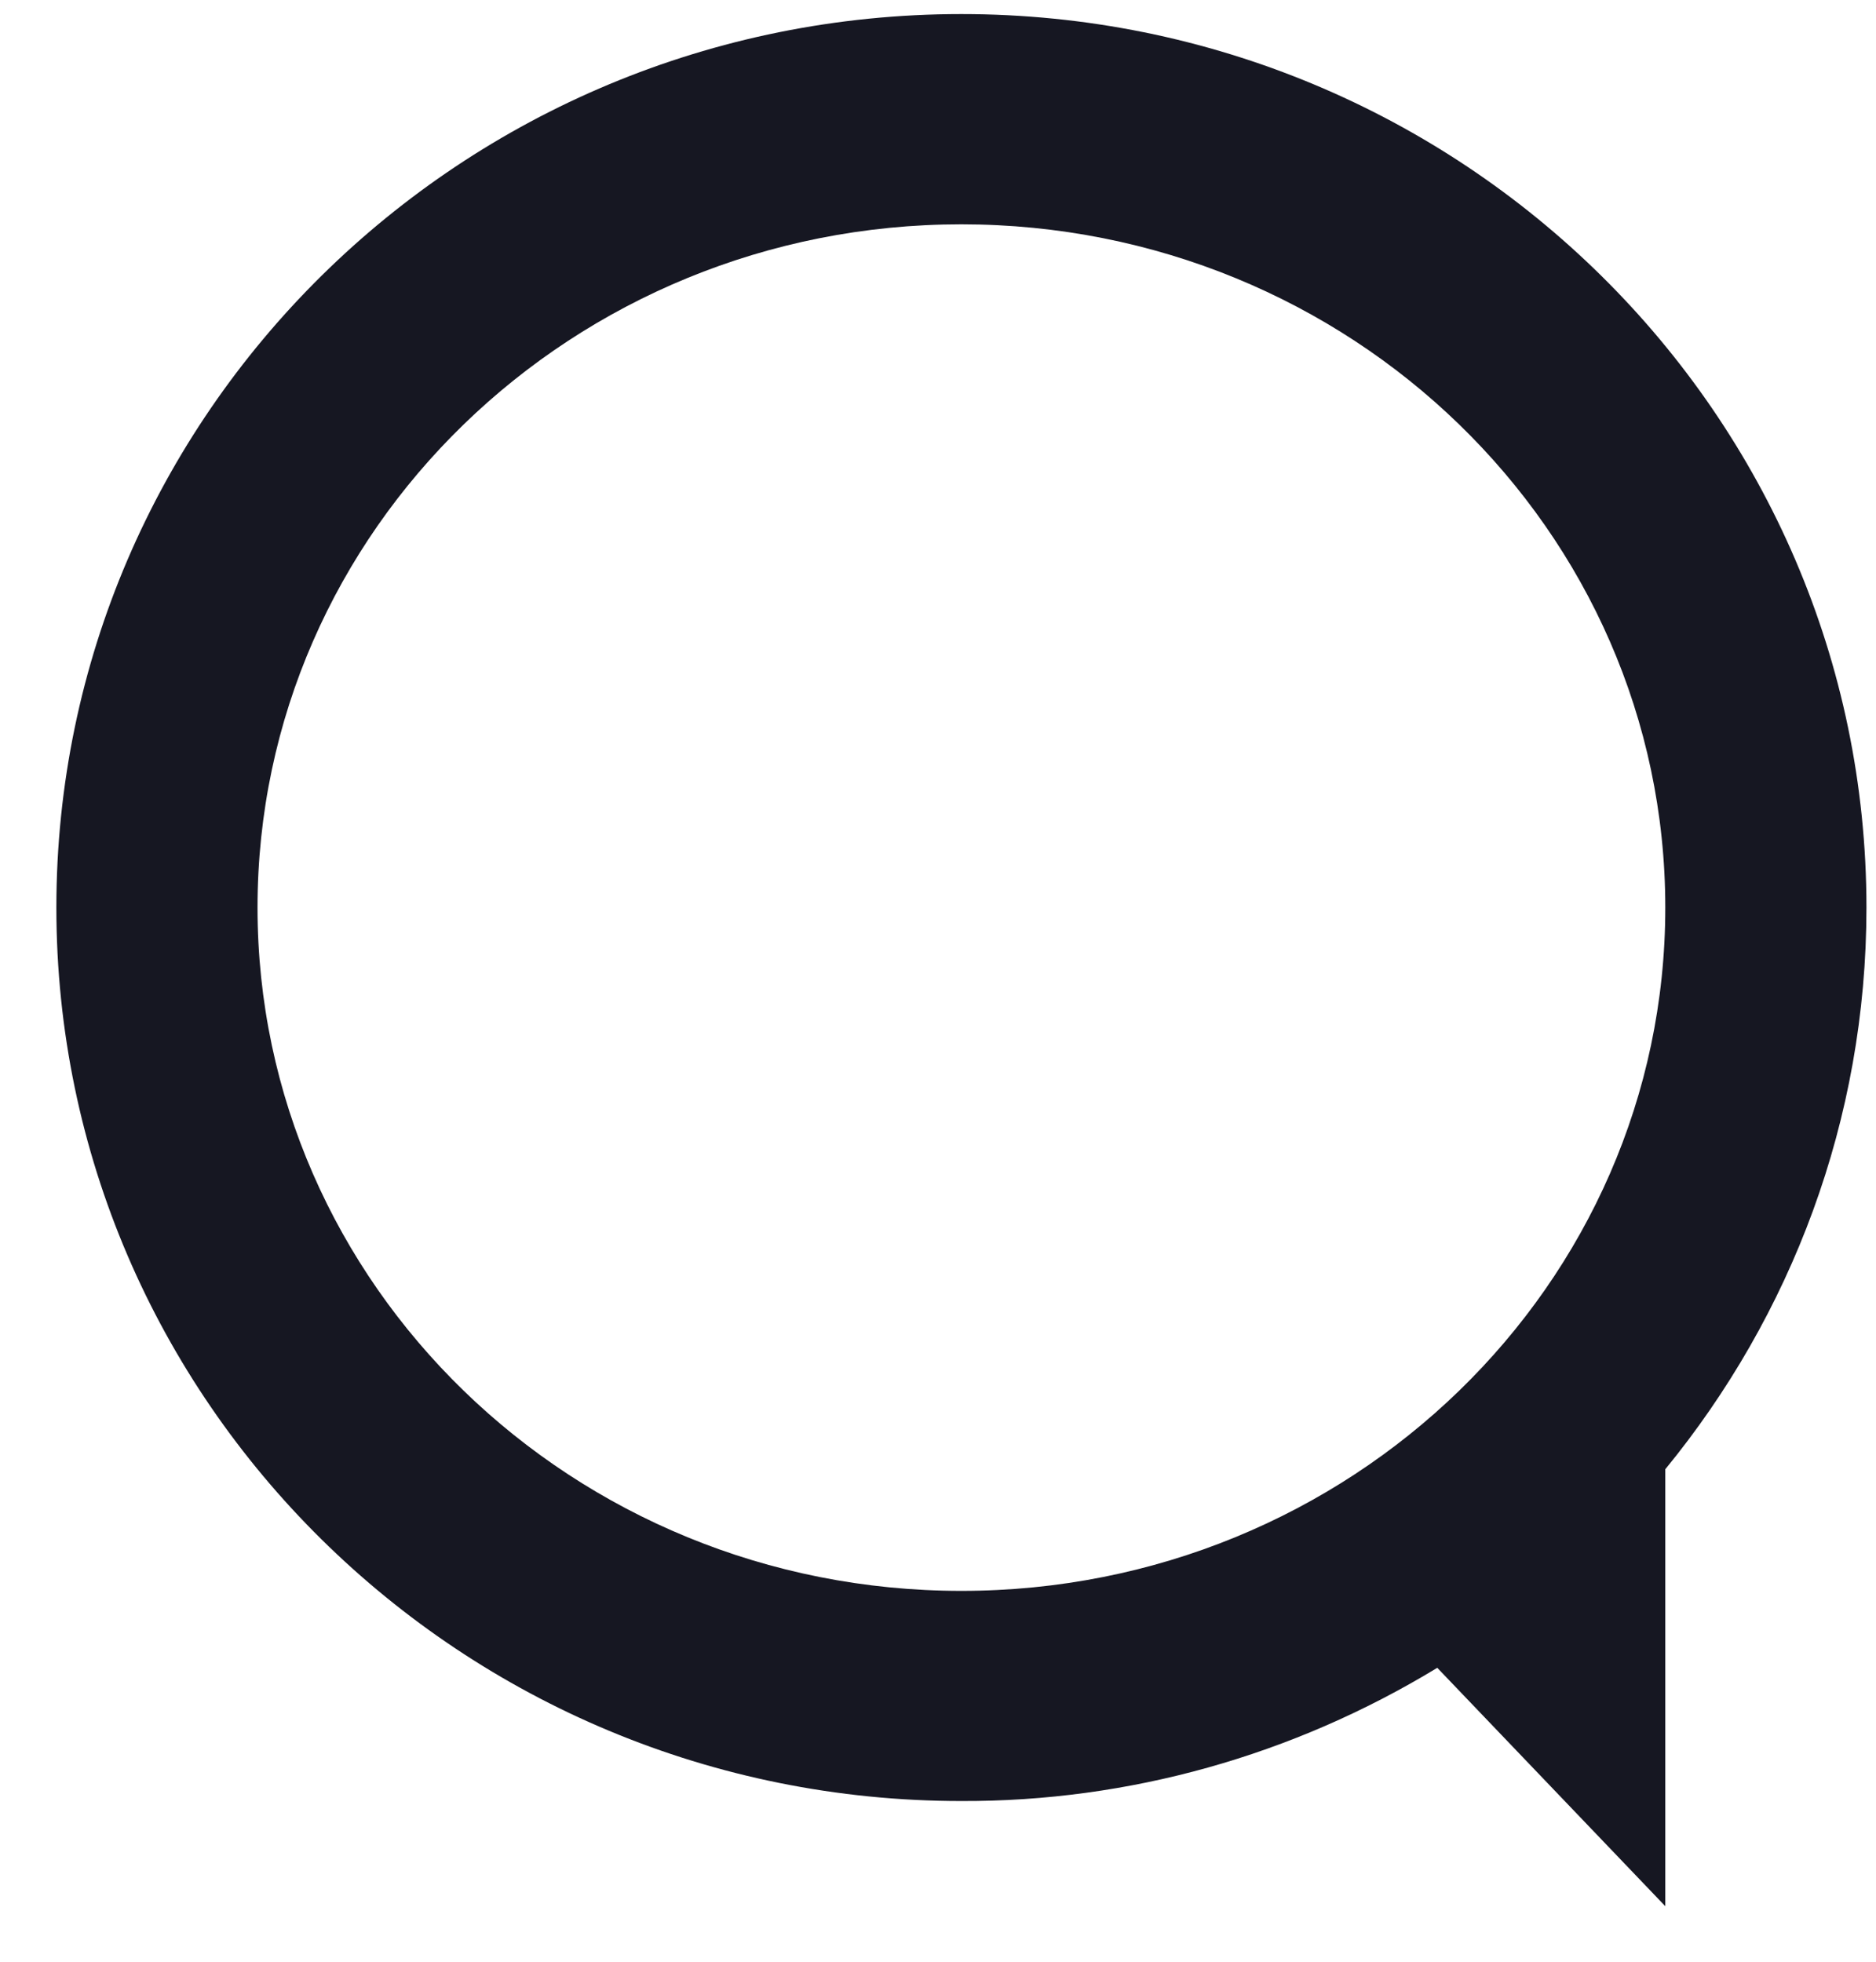 <svg width="22" height="23" viewBox="0 0 22 23" fill="none" xmlns="http://www.w3.org/2000/svg">
<path id="Vector" d="M19.529 22.349V17.226C21.003 15.426 21.888 13.135 21.888 10.641C21.888 4.856 17.135 0.165 11.274 0.165C5.414 0.165 0.661 4.856 0.661 10.641C0.661 16.426 5.414 21.116 11.274 21.116C13.234 21.123 15.161 20.584 16.855 19.554L19.529 22.349ZM11.274 18.652C6.716 18.652 3.02 15.065 3.02 10.641C3.02 6.216 6.716 2.63 11.274 2.63C15.834 2.63 19.529 6.216 19.529 10.641C19.529 15.065 15.834 18.652 11.274 18.652Z" fill="#161722"/>
</svg>
